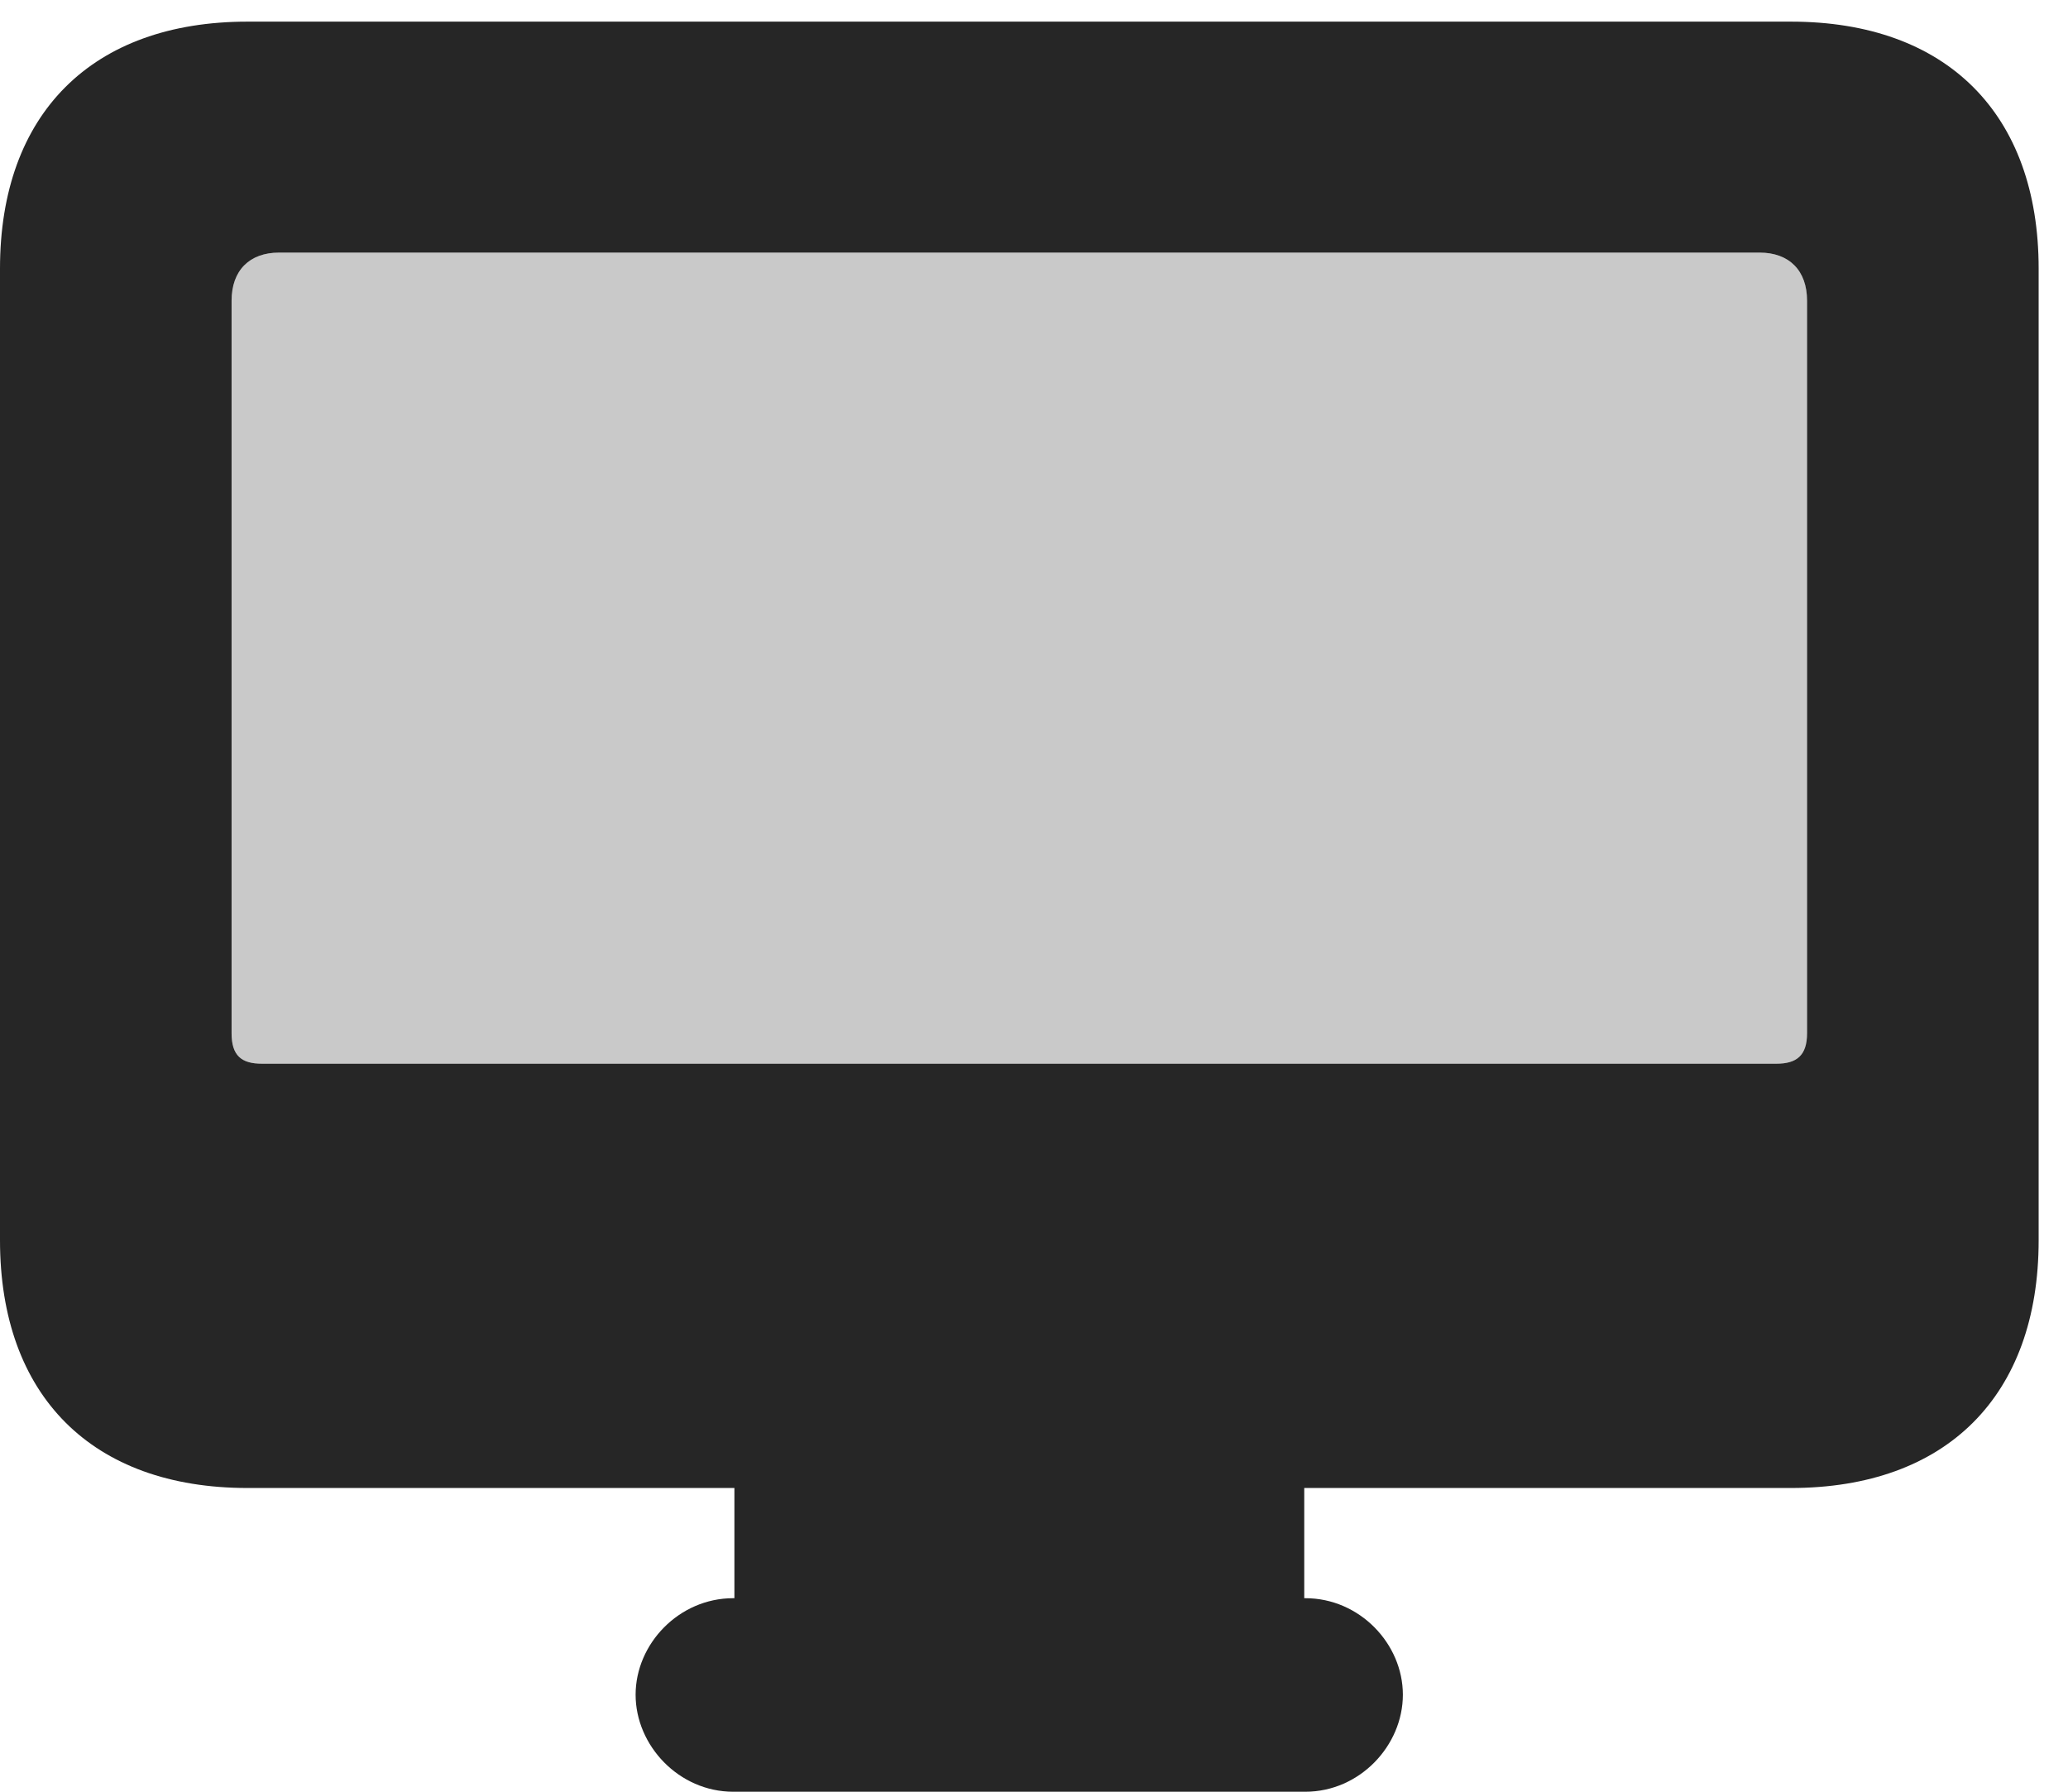 <?xml version="1.0" encoding="UTF-8"?>
<!--Generator: Apple Native CoreSVG 326-->
<!DOCTYPE svg PUBLIC "-//W3C//DTD SVG 1.1//EN" "http://www.w3.org/Graphics/SVG/1.1/DTD/svg11.dtd">
<svg version="1.1" xmlns="http://www.w3.org/2000/svg" xmlns:xlink="http://www.w3.org/1999/xlink"
       viewBox="0 0 25.433 22.032">
       <g>
              <rect height="22.032" opacity="0" width="25.433" x="0" y="0" />
              <path d="M3.223 13.08C2.968 13.08 2.848 12.98 2.848 12.705L2.848 3.698C2.848 3.325 3.069 3.106 3.432 3.106L21.64 3.106C22.003 3.106 22.224 3.325 22.224 3.698L22.224 12.705C22.224 12.98 22.095 13.08 21.846 13.08Z"
                     fill="currentColor" fill-opacity="0.212" />
              <path d="M3.044 18.297L22.025 18.297C23.939 18.297 25.072 17.164 25.072 15.251L25.072 3.303C25.072 1.397 23.939 0.266 22.025 0.266L3.044 0.266C1.133 0.266 0 1.397 0 3.303L0 15.251C0 17.164 1.133 18.297 3.044 18.297ZM3.223 13.08C2.968 13.08 2.848 12.98 2.848 12.705L2.848 3.698C2.848 3.325 3.069 3.106 3.432 3.106L21.64 3.106C22.003 3.106 22.224 3.325 22.224 3.698L22.224 12.705C22.224 12.98 22.095 13.08 21.846 13.08ZM9.032 20.233L16.04 20.233L16.04 17.864L9.032 17.864ZM9.018 22.032L16.053 22.032C16.722 22.032 17.253 21.465 17.253 20.839C17.253 20.213 16.722 19.652 16.053 19.652L9.018 19.652C8.35 19.652 7.817 20.213 7.817 20.839C7.817 21.465 8.35 22.032 9.018 22.032Z"
                     fill="currentColor" fill-opacity="0.85" />
       </g>
</svg>